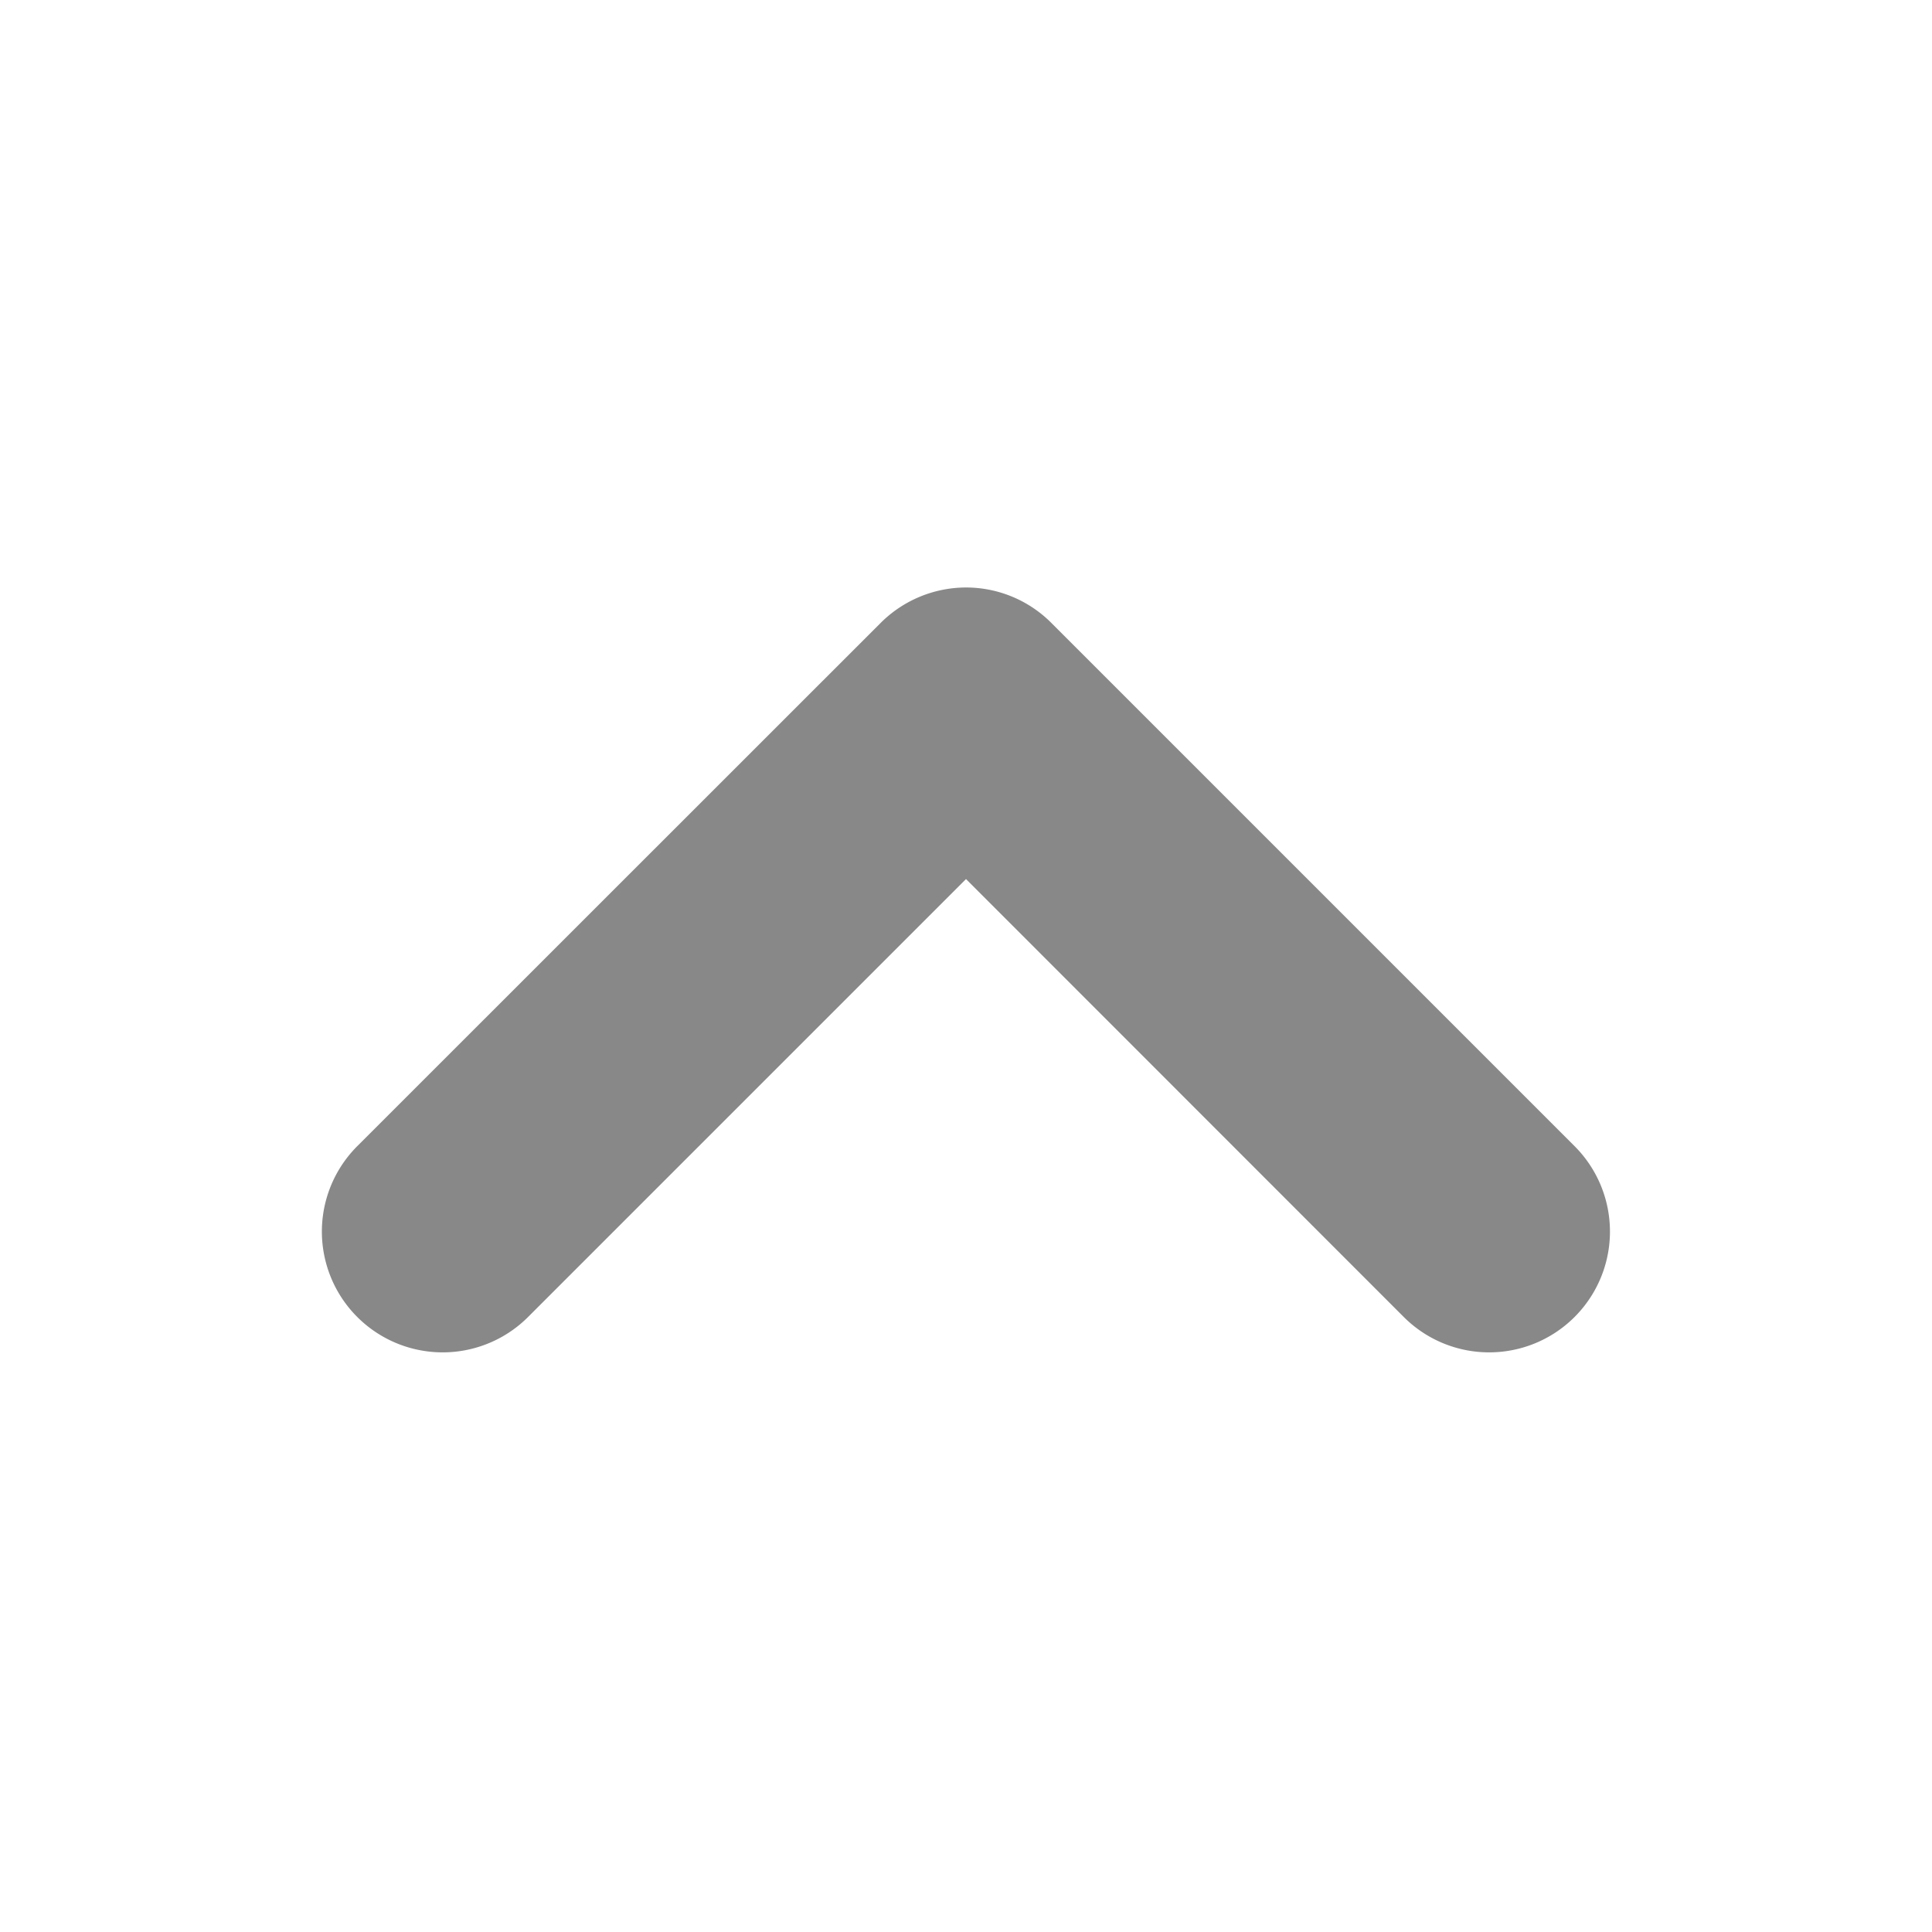 <svg xmlns="http://www.w3.org/2000/svg" width="12" height="12" viewBox="0 0 12 12">
    <path data-name="사각형 21640" style="fill:none" d="M0 0h12v12H0z"/>
    <path data-name="패스 16526" d="M131.782 88.624a.752.752 0 0 0-.531.22L128 92.094a.75.75 0 0 0 1.061 1.061l2.72-2.72 2.719 2.72a.75.75 0 0 0 1.061-1.061l-3.25-3.25a.748.748 0 0 0-.529-.22z" transform="translate(-125.781 -84.975)" style="fill:#888"/>
</svg>
